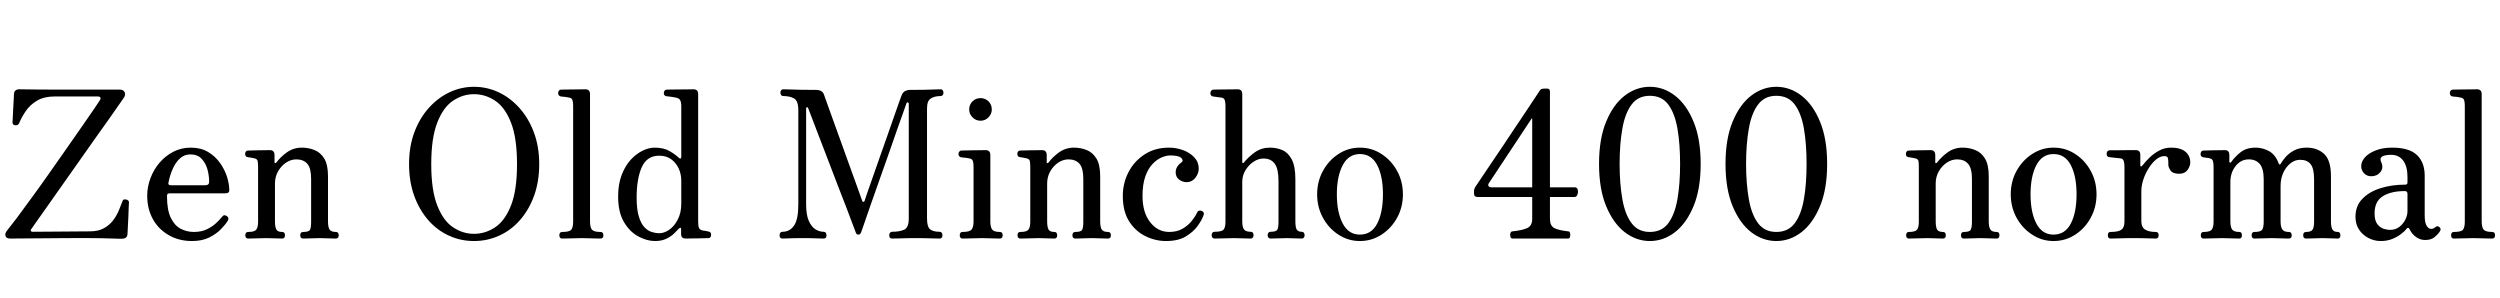 <svg xmlns="http://www.w3.org/2000/svg" xmlns:xlink="http://www.w3.org/1999/xlink" width="291.768" height="34.752"><path fill="black" d="M14.23 27.86L14.23 27.86Q14.18 27.86 13.90 27.86L13.90 27.86Q13.32 27.84 11.74 27.80Q10.15 27.77 7.66 27.79L7.66 27.79L1.20 27.84Q0.72 27.84 0.64 27.53Q0.55 27.22 0.86 26.86L0.86 26.86Q1.22 26.42 1.97 25.43Q2.71 24.43 3.68 23.10Q4.66 21.77 5.71 20.27Q6.77 18.77 7.78 17.32Q8.78 15.86 9.64 14.65Q10.49 13.44 11.03 12.64Q11.57 11.83 11.66 11.69L11.66 11.69Q11.78 11.50 11.71 11.38Q11.64 11.26 11.42 11.26L11.42 11.26L6.34 11.26Q5.14 11.26 4.32 11.75Q3.50 12.24 3.01 12.96Q2.52 13.68 2.23 14.38L2.23 14.38Q2.16 14.54 2.03 14.59Q1.90 14.64 1.78 14.62L1.78 14.62Q1.46 14.59 1.46 14.28L1.46 14.28Q1.46 14.18 1.49 13.74Q1.51 13.30 1.54 12.72Q1.56 12.14 1.60 11.65Q1.63 11.16 1.63 10.99L1.63 10.99Q1.66 10.42 2.26 10.42L2.26 10.42Q2.38 10.42 2.90 10.43Q3.43 10.44 4.61 10.45Q5.78 10.46 7.82 10.46L7.82 10.46L14.02 10.46Q14.42 10.46 14.56 10.79Q14.69 11.11 14.42 11.45L14.42 11.45Q14.35 11.54 13.88 12.23Q13.42 12.91 12.65 13.99Q11.88 15.07 10.94 16.39Q10.01 17.71 9.02 19.12Q8.04 20.52 7.10 21.84Q6.17 23.16 5.41 24.24Q4.66 25.32 4.18 25.98Q3.70 26.64 3.65 26.74L3.65 26.74Q3.55 26.86 3.60 26.95Q3.65 27.05 3.82 27.05L3.82 27.05L10.51 27Q11.47 27 12.12 26.64Q12.77 26.28 13.19 25.73Q13.61 25.18 13.86 24.58Q14.11 23.98 14.28 23.52L14.28 23.52Q14.33 23.33 14.44 23.29Q14.54 23.26 14.71 23.28L14.71 23.28Q15.05 23.35 15.05 23.62L15.05 23.62Q15.05 23.71 15.02 24.20Q15 24.70 14.98 25.33Q14.95 25.97 14.92 26.52Q14.88 27.07 14.88 27.29L14.88 27.29Q14.86 27.86 14.23 27.86ZM22.42 28.13L22.42 28.13Q20.86 28.13 19.67 27.43Q18.48 26.74 17.83 25.55Q17.18 24.36 17.18 22.85L17.18 22.85Q17.18 21.79 17.56 20.80Q17.93 19.80 18.61 19.00Q19.30 18.19 20.23 17.71Q21.17 17.23 22.27 17.23L22.27 17.23Q23.45 17.23 24.29 17.74Q25.13 18.24 25.68 19.02Q26.23 19.80 26.50 20.65Q26.76 21.50 26.76 22.20L26.76 22.20Q26.76 22.56 26.33 22.56L26.33 22.56L19.87 22.56Q19.63 22.56 19.56 22.63Q19.49 22.70 19.49 22.90L19.49 22.90Q19.49 24.48 19.92 25.39Q20.35 26.30 21.07 26.69Q21.79 27.07 22.63 27.07L22.63 27.07Q23.50 27.07 24.14 26.76Q24.79 26.45 25.22 26.04Q25.66 25.63 25.90 25.32L25.90 25.32Q26.14 24.98 26.47 25.22L26.47 25.22Q26.78 25.42 26.59 25.75L26.59 25.75Q26.35 26.16 25.81 26.72Q25.27 27.29 24.43 27.71Q23.59 28.13 22.42 28.13ZM19.94 21.62L19.94 21.62L23.95 21.62Q24.41 21.62 24.41 21.22L24.41 21.22Q24.41 20.54 24.22 19.80Q24.02 19.06 23.54 18.54Q23.06 18.02 22.22 18.02L22.22 18.02Q21.50 18.02 20.99 18.50Q20.47 18.98 20.15 19.73Q19.82 20.47 19.66 21.31L19.66 21.31Q19.58 21.62 19.94 21.62ZM28.97 27.84L28.97 27.84Q28.63 27.84 28.63 27.46L28.63 27.46Q28.63 27.07 28.97 27.07L28.97 27.07Q29.69 27.07 29.90 26.81Q30.12 26.54 30.12 25.87L30.12 25.87L30.12 19.46Q30.12 19.06 30.07 18.80Q30.02 18.55 29.69 18.48L29.69 18.48Q29.52 18.43 29.29 18.40Q29.06 18.36 28.92 18.34L28.92 18.34Q28.61 18.31 28.61 17.95L28.61 17.95Q28.61 17.81 28.69 17.69Q28.78 17.57 28.94 17.57L28.94 17.57Q29.02 17.57 29.36 17.56Q29.71 17.54 30.16 17.54Q30.60 17.54 30.98 17.53Q31.37 17.52 31.49 17.52L31.49 17.52Q32.04 17.52 32.04 18.10L32.04 18.10L32.04 18.96Q32.04 19.03 32.10 19.04Q32.16 19.06 32.26 18.96L32.26 18.96Q32.71 18.34 33.48 17.78Q34.25 17.23 35.23 17.23L35.23 17.23Q36 17.23 36.70 17.51Q37.39 17.78 37.84 18.50Q38.28 19.22 38.28 20.57L38.28 20.57L38.28 25.82Q38.28 26.52 38.47 26.80Q38.66 27.07 39.19 27.07L39.19 27.07Q39.53 27.07 39.53 27.46L39.53 27.46Q39.53 27.84 39.19 27.84L39.19 27.84Q38.95 27.84 38.40 27.82Q37.85 27.79 37.30 27.79L37.30 27.79Q36.72 27.79 36.18 27.82Q35.64 27.84 35.38 27.84L35.38 27.84Q35.04 27.84 35.04 27.46L35.04 27.46Q35.04 27.07 35.38 27.07L35.38 27.07Q36.05 27.07 36.18 26.81Q36.31 26.54 36.31 25.87L36.31 25.87L36.31 20.86Q36.31 19.63 35.87 19.12Q35.42 18.60 34.58 18.60L34.58 18.60Q33.96 18.60 33.38 18.98Q32.81 19.37 32.45 20.00Q32.09 20.64 32.09 21.41L32.09 21.41L32.09 25.82Q32.09 26.52 32.26 26.80Q32.42 27.07 32.93 27.07L32.93 27.07Q33.26 27.07 33.26 27.46L33.26 27.46Q33.26 27.84 32.93 27.84L32.93 27.84Q32.69 27.84 32.18 27.82Q31.68 27.79 31.10 27.79L31.10 27.79Q30.53 27.79 29.87 27.82Q29.21 27.84 28.97 27.84ZM55.32 28.13L55.32 28.13Q53.76 28.13 52.39 27.50Q51.02 26.88 49.98 25.69Q48.94 24.50 48.34 22.85Q47.74 21.19 47.74 19.15L47.74 19.15Q47.74 17.09 48.36 15.43Q48.98 13.78 50.05 12.59Q51.12 11.40 52.48 10.76Q53.83 10.13 55.32 10.13L55.32 10.13Q56.81 10.13 58.18 10.76Q59.54 11.40 60.61 12.59Q61.68 13.78 62.30 15.43Q62.93 17.09 62.93 19.15L62.93 19.15Q62.93 21.19 62.33 22.85Q61.73 24.50 60.68 25.69Q59.64 26.88 58.26 27.50Q56.88 28.13 55.32 28.13ZM55.32 27.29L55.32 27.29Q56.64 27.29 57.78 26.53Q58.92 25.78 59.63 24Q60.34 22.22 60.34 19.15L60.34 19.15Q60.34 16.08 59.63 14.29Q58.92 12.50 57.78 11.75Q56.64 10.99 55.32 10.99L55.32 10.99Q54.02 10.99 52.88 11.75Q51.74 12.50 51.04 14.29Q50.33 16.08 50.33 19.15L50.33 19.15Q50.33 22.22 51.04 24Q51.74 25.78 52.88 26.53Q54.02 27.29 55.32 27.29ZM65.62 27.84L65.62 27.84Q65.28 27.84 65.28 27.46L65.28 27.46Q65.28 27.07 65.62 27.07L65.62 27.07Q66.46 27.07 66.67 26.81Q66.89 26.54 66.89 25.87L66.89 25.87L66.89 12.41Q66.89 11.81 66.77 11.60Q66.65 11.40 66.34 11.38L66.34 11.38Q66.17 11.33 65.88 11.30Q65.59 11.28 65.45 11.26L65.45 11.26Q65.14 11.18 65.14 10.85L65.14 10.85Q65.14 10.70 65.23 10.58Q65.33 10.46 65.47 10.46L65.47 10.46Q65.54 10.46 65.94 10.45Q66.34 10.44 66.84 10.44Q67.34 10.44 67.76 10.43Q68.18 10.42 68.30 10.42L68.30 10.42Q68.86 10.42 68.86 10.99L68.86 10.99L68.86 25.82Q68.86 26.52 69.08 26.80Q69.31 27.07 70.08 27.07L70.08 27.07Q70.42 27.07 70.42 27.46L70.42 27.46Q70.42 27.84 70.08 27.84L70.08 27.84Q69.84 27.84 69.13 27.82Q68.42 27.79 67.87 27.79L67.87 27.79Q67.30 27.79 66.59 27.82Q65.88 27.84 65.62 27.84ZM76.44 28.13L76.44 28.13Q75.50 28.13 74.51 27.60Q73.51 27.07 72.83 25.93Q72.14 24.79 72.14 22.92L72.14 22.92Q72.14 21.48 72.56 20.40Q72.98 19.32 73.63 18.62Q74.28 17.93 75.01 17.58Q75.74 17.23 76.37 17.23L76.37 17.23Q77.45 17.23 78.12 17.62Q78.79 18 79.22 18.41L79.22 18.41Q79.37 18.55 79.44 18.49Q79.51 18.43 79.51 18.29L79.51 18.29L79.51 12.41Q79.51 11.90 79.36 11.66Q79.20 11.42 78.79 11.38L78.79 11.38Q78.62 11.33 78.28 11.29Q77.93 11.26 77.78 11.23L77.78 11.23Q77.47 11.18 77.47 10.85L77.47 10.85Q77.47 10.70 77.57 10.58Q77.66 10.46 77.81 10.46L77.81 10.46Q77.88 10.46 78.31 10.45Q78.74 10.44 79.31 10.44Q79.87 10.44 80.34 10.43Q80.81 10.42 80.93 10.42L80.93 10.42Q81.48 10.42 81.48 10.99L81.48 10.99L81.48 25.82Q81.48 26.42 81.59 26.63Q81.70 26.83 82.01 26.90L82.01 26.90Q82.15 26.93 82.36 26.95Q82.56 26.98 82.68 27.02L82.68 27.02Q82.99 27.05 82.99 27.41L82.99 27.41Q82.99 27.79 82.66 27.79L82.66 27.79Q82.58 27.79 82.22 27.80Q81.86 27.82 81.41 27.82Q80.95 27.82 80.56 27.83Q80.16 27.84 80.04 27.84L80.04 27.84Q79.49 27.84 79.49 27.34L79.49 27.34L79.49 26.74Q79.49 26.59 79.42 26.58Q79.34 26.57 79.22 26.69L79.22 26.69Q79.03 26.90 78.67 27.25Q78.31 27.60 77.77 27.86Q77.23 28.13 76.44 28.13ZM76.92 27.22L76.92 27.22Q77.52 27.22 78.11 26.81Q78.70 26.40 79.10 25.62Q79.51 24.84 79.51 23.76L79.51 23.76L79.51 21.07Q79.51 20.33 79.21 19.67Q78.91 19.01 78.34 18.59Q77.76 18.17 76.94 18.17L76.94 18.17Q75.50 18.17 74.90 19.51Q74.30 20.86 74.30 23.06L74.30 23.06Q74.30 24.46 74.56 25.28Q74.81 26.11 75.22 26.53Q75.62 26.95 76.08 27.08Q76.54 27.22 76.92 27.22ZM91.32 27.84L91.32 27.84Q90.98 27.84 90.98 27.46L90.98 27.46Q90.98 27.29 91.07 27.17Q91.15 27.05 91.32 27.05L91.32 27.05Q92.16 27.05 92.66 26.34Q93.17 25.63 93.17 23.83L93.17 23.83L93.17 12.86Q93.17 11.76 92.66 11.48Q92.16 11.21 91.42 11.21L91.42 11.21Q91.25 11.21 91.16 11.09Q91.08 10.97 91.08 10.80L91.08 10.80Q91.08 10.66 91.16 10.54Q91.25 10.42 91.42 10.42L91.42 10.42Q91.61 10.42 92.48 10.45Q93.36 10.49 95.16 10.49L95.16 10.49Q95.62 10.49 95.86 10.64Q96.10 10.80 96.19 11.11L96.19 11.11Q96.24 11.26 96.50 11.99Q96.77 12.72 97.16 13.82Q97.56 14.93 98.02 16.20Q98.47 17.47 98.93 18.73Q99.38 19.99 99.77 21.05Q100.15 22.10 100.38 22.75Q100.61 23.40 100.63 23.45L100.63 23.45Q100.68 23.57 100.78 23.56Q100.87 23.54 100.90 23.45L100.90 23.45Q100.94 23.30 101.18 22.61Q101.42 21.91 101.80 20.84Q102.17 19.78 102.61 18.53Q103.06 17.28 103.49 16.04Q103.92 14.81 104.29 13.75Q104.66 12.70 104.90 12.01Q105.14 11.33 105.19 11.21L105.19 11.21Q105.34 10.80 105.61 10.64Q105.89 10.49 106.27 10.49L106.27 10.49Q108.05 10.49 108.83 10.45Q109.61 10.42 109.78 10.42L109.78 10.42Q109.94 10.42 110.03 10.54Q110.11 10.66 110.11 10.80L110.11 10.80Q110.11 10.97 110.03 11.09Q109.94 11.21 109.78 11.21L109.78 11.21Q109.06 11.21 108.62 11.50Q108.19 11.78 108.19 12.65L108.19 12.65L108.19 25.51Q108.19 26.47 108.55 26.76Q108.91 27.05 109.66 27.05L109.66 27.05Q109.82 27.05 109.91 27.17Q109.99 27.29 109.99 27.46L109.99 27.46Q109.99 27.84 109.66 27.84L109.66 27.84Q109.42 27.84 108.70 27.82Q107.98 27.79 106.87 27.79L106.87 27.79Q105.77 27.79 105.07 27.82Q104.38 27.84 104.11 27.84L104.11 27.84Q103.78 27.84 103.78 27.46L103.78 27.46Q103.78 27.29 103.87 27.17Q103.97 27.05 104.11 27.05L104.11 27.05Q105.02 27.05 105.54 26.80Q106.06 26.54 106.06 25.51L106.06 25.51L106.06 12.12Q106.06 11.98 105.95 11.95Q105.84 11.93 105.79 12.05L105.79 12.05Q105.77 12.14 105.47 12.97Q105.17 13.80 104.71 15.10Q104.26 16.39 103.72 17.94Q103.18 19.49 102.62 21.05Q102.07 22.61 101.60 23.94Q101.14 25.27 100.84 26.14Q100.54 27 100.49 27.14L100.49 27.14Q100.39 27.38 100.18 27.38L100.18 27.38Q99.96 27.38 99.89 27.17L99.89 27.17Q99.86 27.10 99.55 26.27Q99.24 25.44 98.74 24.13Q98.23 22.82 97.64 21.29Q97.06 19.75 96.47 18.23Q95.88 16.70 95.39 15.42Q94.90 14.14 94.60 13.36Q94.30 12.58 94.30 12.58L94.30 12.58Q94.27 12.50 94.18 12.52Q94.08 12.53 94.08 12.65L94.08 12.65L94.08 23.81Q94.08 25.06 94.38 25.75Q94.68 26.45 95.15 26.75Q95.62 27.05 96.12 27.05L96.12 27.05Q96.29 27.05 96.37 27.17Q96.46 27.29 96.46 27.46L96.46 27.46Q96.46 27.84 96.12 27.84L96.12 27.84Q95.88 27.84 95.34 27.82Q94.80 27.79 93.72 27.79L93.72 27.79Q92.47 27.79 92.03 27.82Q91.58 27.84 91.32 27.84ZM112.34 27.84L112.34 27.84Q112.01 27.84 112.01 27.46L112.01 27.46Q112.01 27.07 112.34 27.07L112.34 27.07Q113.18 27.07 113.40 26.78Q113.62 26.50 113.62 25.85L113.62 25.85L113.62 19.51Q113.62 18.91 113.50 18.71Q113.38 18.50 113.06 18.48L113.06 18.48Q112.90 18.43 112.61 18.41Q112.32 18.38 112.18 18.36L112.18 18.36Q111.86 18.29 111.86 17.95L111.86 17.95Q111.86 17.81 111.96 17.69Q112.06 17.57 112.20 17.57L112.20 17.57Q112.27 17.57 112.67 17.56Q113.06 17.54 113.57 17.54Q114.07 17.54 114.49 17.53Q114.91 17.52 115.03 17.52L115.03 17.52Q115.58 17.52 115.58 18.10L115.58 18.10L115.58 25.85Q115.58 26.50 115.79 26.78Q115.99 27.07 116.69 27.07L116.69 27.07Q117.02 27.07 117.02 27.46L117.02 27.46Q117.02 27.84 116.69 27.84L116.69 27.84Q116.45 27.84 115.80 27.82Q115.15 27.79 114.60 27.79L114.60 27.79Q114.02 27.79 113.32 27.82Q112.61 27.84 112.34 27.84ZM114.43 14.09L114.43 14.09Q113.88 14.09 113.50 13.69Q113.11 13.30 113.11 12.77L113.11 12.77Q113.11 12.22 113.50 11.83Q113.88 11.45 114.43 11.45L114.43 11.45Q114.98 11.45 115.37 11.83Q115.75 12.22 115.75 12.77L115.75 12.77Q115.75 13.30 115.37 13.69Q114.98 14.09 114.43 14.09ZM119.09 27.84L119.09 27.84Q118.75 27.84 118.75 27.46L118.75 27.46Q118.75 27.07 119.09 27.07L119.09 27.07Q119.81 27.07 120.02 26.81Q120.24 26.54 120.24 25.87L120.24 25.87L120.24 19.46Q120.24 19.06 120.19 18.80Q120.14 18.55 119.81 18.48L119.81 18.48Q119.64 18.43 119.41 18.40Q119.18 18.36 119.04 18.34L119.04 18.34Q118.73 18.31 118.73 17.95L118.73 17.95Q118.73 17.81 118.81 17.69Q118.90 17.57 119.06 17.57L119.06 17.57Q119.14 17.57 119.48 17.56Q119.83 17.54 120.28 17.54Q120.72 17.54 121.10 17.53Q121.49 17.52 121.61 17.52L121.61 17.52Q122.16 17.52 122.16 18.10L122.16 18.10L122.16 18.96Q122.16 19.03 122.22 19.04Q122.28 19.06 122.38 18.96L122.38 18.96Q122.83 18.34 123.60 17.78Q124.37 17.23 125.35 17.23L125.35 17.23Q126.12 17.23 126.82 17.51Q127.51 17.78 127.96 18.50Q128.40 19.22 128.40 20.57L128.40 20.57L128.40 25.82Q128.40 26.52 128.59 26.80Q128.78 27.07 129.31 27.07L129.31 27.07Q129.65 27.07 129.65 27.46L129.65 27.46Q129.65 27.84 129.31 27.84L129.31 27.84Q129.07 27.84 128.52 27.82Q127.97 27.79 127.42 27.79L127.42 27.79Q126.84 27.79 126.30 27.82Q125.76 27.84 125.50 27.84L125.50 27.84Q125.16 27.84 125.16 27.46L125.16 27.46Q125.16 27.07 125.50 27.07L125.50 27.07Q126.17 27.07 126.30 26.81Q126.43 26.54 126.43 25.87L126.43 25.87L126.43 20.86Q126.43 19.63 125.99 19.12Q125.54 18.60 124.70 18.60L124.70 18.60Q124.08 18.60 123.50 18.98Q122.93 19.37 122.57 20.00Q122.21 20.64 122.21 21.41L122.21 21.41L122.21 25.82Q122.21 26.52 122.38 26.80Q122.54 27.07 123.05 27.07L123.05 27.07Q123.38 27.07 123.38 27.46L123.38 27.46Q123.38 27.84 123.05 27.84L123.05 27.84Q122.81 27.84 122.30 27.82Q121.80 27.79 121.22 27.79L121.22 27.79Q120.65 27.79 119.99 27.82Q119.33 27.84 119.09 27.84ZM136.08 28.13L136.08 28.13Q134.83 28.13 133.68 27.56Q132.53 27 131.78 25.84Q131.04 24.67 131.04 22.87L131.04 22.87Q131.04 21.36 131.71 20.08Q132.38 18.79 133.60 18.01Q134.81 17.23 136.42 17.23L136.42 17.23Q137.28 17.23 138.07 17.52Q138.86 17.81 139.38 18.36Q139.90 18.91 139.90 19.68L139.90 19.68Q139.90 20.26 139.50 20.76Q139.10 21.26 138.50 21.26L138.50 21.26Q138 21.26 137.60 20.95Q137.21 20.64 137.21 20.11L137.21 20.11Q137.21 19.44 137.88 18.96L137.88 18.96Q138.17 18.74 137.87 18.44Q137.57 18.14 136.56 18.14L136.56 18.14Q136.13 18.14 135.58 18.37Q135.02 18.60 134.51 19.14Q133.99 19.68 133.67 20.59Q133.34 21.50 133.34 22.87L133.34 22.87Q133.34 24.79 134.23 25.93Q135.12 27.07 136.46 27.07L136.46 27.07Q137.38 27.07 138.04 26.68Q138.70 26.28 139.12 25.74Q139.54 25.20 139.70 24.82L139.70 24.82Q139.87 24.46 140.26 24.62L140.26 24.62Q140.59 24.77 140.47 25.10L140.47 25.10Q140.28 25.66 139.78 26.36Q139.27 27.07 138.38 27.60Q137.50 28.13 136.08 28.13ZM141.74 27.84L141.74 27.84Q141.58 27.84 141.49 27.72Q141.41 27.60 141.41 27.46L141.41 27.46Q141.41 27.29 141.49 27.17Q141.58 27.05 141.74 27.05L141.74 27.05Q142.58 27.05 142.80 26.80Q143.02 26.54 143.02 25.87L143.02 25.87L143.02 12.41Q143.02 11.81 142.90 11.60Q142.78 11.40 142.46 11.38L142.46 11.38Q142.30 11.35 142.01 11.32Q141.72 11.28 141.58 11.26L141.58 11.26Q141.26 11.21 141.26 10.87L141.26 10.87Q141.26 10.70 141.36 10.58Q141.46 10.46 141.60 10.46L141.60 10.46Q141.67 10.46 142.07 10.45Q142.46 10.44 142.97 10.44Q143.47 10.44 143.89 10.43Q144.31 10.42 144.43 10.42L144.43 10.42Q144.98 10.42 144.98 10.99L144.98 10.99L144.98 18.94Q144.98 19.01 145.04 19.03Q145.10 19.06 145.18 18.96L145.18 18.96Q145.70 18.31 146.46 17.77Q147.22 17.23 148.22 17.23L148.22 17.23Q148.99 17.23 149.66 17.52Q150.34 17.81 150.76 18.61Q151.18 19.42 151.18 20.93L151.18 20.93L151.18 25.82Q151.18 26.52 151.33 26.78Q151.49 27.05 151.92 27.05L151.92 27.05Q152.09 27.05 152.17 27.17Q152.26 27.29 152.26 27.46L152.26 27.46Q152.26 27.60 152.17 27.72Q152.09 27.84 151.92 27.84L151.92 27.84Q151.68 27.84 151.21 27.82Q150.74 27.79 150.19 27.79L150.19 27.79Q149.62 27.79 149.08 27.82Q148.54 27.84 148.27 27.84L148.27 27.84Q148.13 27.84 148.03 27.72Q147.94 27.60 147.94 27.46L147.94 27.46Q147.94 27.29 148.03 27.17Q148.13 27.05 148.27 27.05L148.27 27.05Q148.94 27.05 149.08 26.80Q149.21 26.54 149.21 25.87L149.21 25.87L149.21 21.12Q149.21 19.73 148.78 19.12Q148.34 18.50 147.46 18.50L147.46 18.50Q146.86 18.50 146.29 18.88Q145.73 19.25 145.36 19.86Q144.98 20.47 144.98 21.24L144.98 21.24L144.98 25.82Q144.98 26.52 145.19 26.78Q145.39 27.05 145.97 27.05L145.97 27.05Q146.14 27.05 146.22 27.17Q146.30 27.29 146.30 27.46L146.30 27.46Q146.30 27.60 146.22 27.72Q146.14 27.84 145.97 27.84L145.97 27.84Q145.73 27.84 145.15 27.82Q144.58 27.79 144 27.79L144 27.79Q143.42 27.79 142.72 27.82Q142.01 27.84 141.74 27.84ZM158.71 28.13L158.71 28.13Q157.34 28.13 156.20 27.38Q155.06 26.64 154.39 25.40Q153.72 24.17 153.72 22.68L153.72 22.68Q153.72 21.19 154.39 19.96Q155.06 18.72 156.20 17.98Q157.34 17.23 158.71 17.23L158.71 17.23Q160.10 17.23 161.24 17.98Q162.38 18.72 163.06 19.96Q163.73 21.19 163.73 22.68L163.73 22.68Q163.73 24.17 163.06 25.40Q162.38 26.64 161.24 27.38Q160.10 28.13 158.71 28.13ZM158.71 27.38L158.71 27.38Q160.06 27.38 160.73 26.09Q161.40 24.79 161.40 22.68L161.40 22.68Q161.40 20.57 160.73 19.27Q160.06 17.98 158.71 17.98L158.71 17.98Q157.39 17.98 156.71 19.27Q156.02 20.57 156.02 22.68L156.02 22.68Q156.02 24.79 156.71 26.09Q157.39 27.38 158.71 27.38ZM183.02 27.84L176.52 27.84Q176.33 27.84 176.27 27.62Q176.21 27.41 176.28 27.20Q176.35 27 176.52 27L176.52 27Q177.65 26.88 178.24 26.62Q178.82 26.35 178.82 25.54L178.82 25.54L178.82 22.99L172.46 22.99Q172.03 22.99 172.03 22.61L172.03 22.61L172.03 22.22Q172.03 22.10 172.08 22.03Q172.13 21.96 172.15 21.86L172.15 21.86Q172.15 21.86 172.56 21.25Q172.97 20.64 173.64 19.64Q174.31 18.65 175.12 17.45Q175.92 16.25 176.72 15.05Q177.53 13.85 178.20 12.84Q178.87 11.83 179.28 11.21Q179.69 10.58 179.71 10.56L179.71 10.56Q179.83 10.34 180.24 10.34L180.24 10.34L180.58 10.34Q180.89 10.34 180.89 10.70L180.89 10.70L180.89 21.86L183.79 21.86Q184.06 21.86 184.13 22.14Q184.20 22.42 184.10 22.70Q184.01 22.99 183.74 22.99L183.74 22.99L180.89 22.99L180.89 25.54Q180.89 26.35 181.40 26.62Q181.92 26.88 183.02 27L183.02 27Q183.19 27 183.24 27.20Q183.29 27.41 183.24 27.62Q183.19 27.84 183.02 27.84L183.02 27.84ZM174.07 21.86L174.07 21.86L178.82 21.86L178.82 13.92Q178.82 13.73 178.73 13.87L178.73 13.87L173.76 21.38Q173.64 21.55 173.72 21.71Q173.81 21.86 174.07 21.86ZM192.55 28.13L192.55 28.13Q190.97 28.13 189.62 27.10Q188.28 26.06 187.45 24.06Q186.62 22.06 186.62 19.13L186.62 19.13Q186.62 16.20 187.45 14.20Q188.28 12.19 189.62 11.16Q190.97 10.13 192.55 10.13L192.55 10.13Q194.14 10.13 195.48 11.16Q196.82 12.19 197.65 14.20Q198.48 16.20 198.48 19.13L198.48 19.13Q198.48 22.06 197.65 24.06Q196.82 26.06 195.48 27.10Q194.14 28.13 192.55 28.13ZM192.55 27.07L192.55 27.07Q193.94 27.07 194.70 26.05Q195.46 25.03 195.77 23.24Q196.08 21.46 196.08 19.13L196.08 19.13Q196.08 16.80 195.77 15.01Q195.46 13.22 194.70 12.20Q193.94 11.18 192.55 11.18L192.55 11.18Q191.18 11.18 190.42 12.20Q189.65 13.22 189.34 15.02Q189.02 16.82 189.02 19.13L189.02 19.13Q189.02 21.43 189.34 23.23Q189.65 25.03 190.42 26.05Q191.18 27.07 192.55 27.07ZM207.31 28.13L207.31 28.13Q205.73 28.13 204.38 27.10Q203.04 26.06 202.21 24.06Q201.38 22.06 201.38 19.13L201.38 19.13Q201.38 16.20 202.21 14.20Q203.04 12.19 204.38 11.16Q205.73 10.13 207.31 10.13L207.31 10.13Q208.90 10.13 210.24 11.16Q211.58 12.19 212.41 14.20Q213.24 16.20 213.24 19.13L213.24 19.13Q213.24 22.06 212.41 24.06Q211.58 26.06 210.24 27.10Q208.90 28.13 207.31 28.13ZM207.31 27.07L207.31 27.07Q208.70 27.07 209.46 26.05Q210.22 25.03 210.53 23.24Q210.84 21.46 210.84 19.13L210.84 19.13Q210.84 16.80 210.53 15.01Q210.22 13.22 209.46 12.20Q208.70 11.18 207.31 11.18L207.31 11.18Q205.94 11.18 205.18 12.20Q204.41 13.22 204.10 15.02Q203.78 16.82 203.78 19.13L203.78 19.13Q203.78 21.43 204.10 23.23Q204.41 25.03 205.18 26.05Q205.94 27.07 207.31 27.07ZM222.79 27.84L222.79 27.84Q222.46 27.84 222.46 27.46L222.46 27.46Q222.46 27.07 222.79 27.07L222.79 27.07Q223.51 27.07 223.73 26.81Q223.94 26.54 223.94 25.87L223.94 25.87L223.94 19.46Q223.94 19.06 223.90 18.80Q223.85 18.55 223.51 18.48L223.51 18.48Q223.34 18.43 223.12 18.40Q222.89 18.36 222.74 18.34L222.74 18.34Q222.43 18.31 222.43 17.95L222.43 17.95Q222.43 17.81 222.52 17.69Q222.60 17.57 222.77 17.57L222.77 17.57Q222.84 17.57 223.19 17.56Q223.54 17.54 223.98 17.54Q224.42 17.54 224.81 17.53Q225.19 17.52 225.31 17.52L225.31 17.52Q225.86 17.52 225.86 18.10L225.86 18.10L225.86 18.96Q225.86 19.03 225.92 19.04Q225.98 19.06 226.08 18.96L226.08 18.96Q226.54 18.34 227.30 17.78Q228.07 17.23 229.06 17.23L229.06 17.23Q229.82 17.23 230.52 17.51Q231.22 17.78 231.66 18.50Q232.10 19.22 232.10 20.57L232.10 20.57L232.10 25.82Q232.10 26.52 232.30 26.80Q232.49 27.07 233.02 27.07L233.02 27.07Q233.35 27.07 233.35 27.46L233.35 27.46Q233.35 27.84 233.02 27.84L233.02 27.84Q232.78 27.84 232.22 27.82Q231.67 27.79 231.12 27.79L231.12 27.79Q230.54 27.79 230.00 27.82Q229.46 27.84 229.20 27.84L229.20 27.84Q228.86 27.84 228.86 27.46L228.86 27.46Q228.86 27.07 229.20 27.07L229.20 27.07Q229.87 27.07 230.00 26.81Q230.14 26.54 230.14 25.87L230.14 25.87L230.14 20.86Q230.14 19.63 229.69 19.12Q229.25 18.60 228.41 18.60L228.41 18.60Q227.78 18.60 227.21 18.98Q226.63 19.37 226.27 20.00Q225.91 20.64 225.91 21.41L225.91 21.41L225.91 25.82Q225.91 26.52 226.08 26.80Q226.25 27.07 226.75 27.07L226.75 27.07Q227.09 27.07 227.09 27.46L227.09 27.46Q227.09 27.84 226.75 27.84L226.75 27.84Q226.51 27.84 226.01 27.82Q225.50 27.79 224.93 27.79L224.93 27.79Q224.35 27.79 223.69 27.82Q223.03 27.84 222.79 27.84ZM239.66 28.13L239.66 28.13Q238.30 28.13 237.16 27.38Q236.02 26.64 235.34 25.40Q234.67 24.17 234.67 22.68L234.67 22.68Q234.67 21.19 235.34 19.96Q236.02 18.72 237.16 17.98Q238.30 17.23 239.66 17.23L239.66 17.23Q241.06 17.23 242.20 17.98Q243.34 18.72 244.01 19.96Q244.68 21.19 244.68 22.68L244.68 22.68Q244.68 24.17 244.01 25.40Q243.34 26.64 242.20 27.38Q241.06 28.13 239.66 28.13ZM239.66 27.38L239.66 27.38Q241.01 27.38 241.68 26.09Q242.35 24.79 242.35 22.68L242.35 22.68Q242.35 20.57 241.68 19.27Q241.01 17.98 239.66 17.98L239.66 17.98Q238.34 17.98 237.66 19.27Q236.98 20.57 236.98 22.68L236.98 22.68Q236.98 24.79 237.66 26.09Q238.34 27.38 239.66 27.38ZM246.31 27.84L246.31 27.84Q246.00 27.84 246.00 27.46L246.00 27.46Q246.00 27.07 246.31 27.07L246.31 27.07Q247.22 27.07 247.58 26.81Q247.94 26.54 247.94 25.87L247.94 25.87L247.94 19.51Q247.94 19.03 247.85 18.77Q247.75 18.50 247.46 18.48L247.46 18.48Q247.27 18.46 246.80 18.41Q246.34 18.36 246.17 18.34L246.17 18.34Q245.86 18.31 245.86 17.95L245.86 17.95Q245.86 17.59 246.19 17.54L246.19 17.54Q246.26 17.54 246.70 17.54Q247.13 17.54 247.67 17.53Q248.21 17.52 248.66 17.52Q249.12 17.52 249.26 17.52L249.26 17.52Q249.79 17.52 249.79 18.07L249.79 18.07L249.79 19.32Q249.79 19.39 249.86 19.42Q249.94 19.44 250.01 19.34L250.01 19.34Q250.39 18.86 250.88 18.38Q251.38 17.90 252.00 17.57Q252.62 17.23 253.37 17.23L253.37 17.23Q254.50 17.23 255.06 17.71Q255.62 18.19 255.62 18.96L255.62 18.96Q255.62 19.39 255.30 19.84Q254.98 20.28 254.33 20.28L254.33 20.28Q253.58 20.28 253.32 19.90Q253.06 19.51 253.06 19.25L253.06 19.25Q253.06 19.18 253.06 19.03L253.06 19.03Q253.06 18.62 253.00 18.42Q252.94 18.22 252.58 18.22L252.58 18.22Q252.12 18.22 251.65 18.60Q251.18 18.98 250.79 19.60Q250.39 20.21 250.15 20.93Q249.91 21.65 249.91 22.32L249.91 22.32L249.91 25.82Q249.91 26.52 250.36 26.80Q250.80 27.07 251.59 27.07L251.59 27.07Q251.93 27.07 251.93 27.46L251.93 27.46Q251.93 27.84 251.59 27.84L251.59 27.84Q251.35 27.84 250.74 27.82Q250.13 27.79 248.93 27.79L248.93 27.79Q247.92 27.79 247.25 27.82Q246.58 27.84 246.31 27.84ZM257.18 27.84L257.18 27.84Q256.85 27.84 256.85 27.46L256.85 27.46Q256.85 27.07 257.18 27.07L257.18 27.07Q257.90 27.07 258.12 26.81Q258.34 26.54 258.34 25.87L258.34 25.87L258.34 19.46Q258.34 19.01 258.26 18.78Q258.19 18.55 257.90 18.48L257.90 18.48Q257.74 18.43 257.51 18.41Q257.28 18.38 257.14 18.36L257.14 18.36Q256.82 18.29 256.82 17.98L256.82 17.98Q256.82 17.81 256.91 17.69Q256.99 17.57 257.16 17.57L257.16 17.57Q257.23 17.57 257.57 17.56Q257.90 17.54 258.34 17.54Q258.77 17.54 259.14 17.53Q259.51 17.52 259.66 17.52L259.66 17.52Q260.18 17.52 260.18 18.10L260.18 18.10L260.18 18.89Q260.18 18.96 260.26 18.98Q260.33 19.01 260.40 18.91L260.40 18.91Q260.81 18.31 261.49 17.77Q262.18 17.23 263.23 17.23L263.23 17.23Q264.07 17.23 264.82 17.64Q265.56 18.05 265.94 19.08L265.94 19.08Q265.99 19.20 266.06 19.20Q266.14 19.20 266.18 19.10L266.18 19.10Q266.40 18.72 266.78 18.29Q267.17 17.86 267.77 17.54Q268.37 17.23 269.21 17.23L269.21 17.23Q270.43 17.23 271.24 17.96Q272.04 18.70 272.04 20.57L272.04 20.57L272.04 25.82Q272.04 26.52 272.22 26.80Q272.40 27.07 272.83 27.07L272.83 27.07Q273.14 27.07 273.14 27.46L273.14 27.46Q273.14 27.84 272.83 27.84L272.83 27.84Q272.59 27.84 272.11 27.82Q271.63 27.79 271.06 27.79L271.06 27.79Q270.48 27.79 269.93 27.82Q269.38 27.84 269.14 27.84L269.14 27.84Q268.80 27.84 268.80 27.46L268.80 27.46Q268.80 27.07 269.14 27.07L269.14 27.07Q269.71 27.07 269.89 26.81Q270.07 26.54 270.07 25.87L270.07 25.87L270.07 20.93Q270.07 19.66 269.66 19.15Q269.26 18.65 268.44 18.65L268.44 18.65Q267.82 18.65 267.30 19.07Q266.78 19.49 266.47 20.17Q266.16 20.86 266.16 21.70L266.16 21.70L266.16 25.82Q266.16 26.52 266.38 26.80Q266.59 27.07 267.12 27.07L267.12 27.07Q267.46 27.07 267.46 27.46L267.46 27.46Q267.46 27.84 267.12 27.84L267.12 27.84Q266.88 27.84 266.30 27.82Q265.73 27.79 265.15 27.79L265.15 27.79Q264.60 27.79 263.99 27.82Q263.38 27.84 263.11 27.84L263.11 27.84Q262.78 27.84 262.78 27.46L262.78 27.46Q262.78 27.07 263.11 27.07L263.11 27.07Q263.83 27.07 264.01 26.81Q264.19 26.54 264.19 25.87L264.19 25.87L264.19 20.93Q264.19 19.70 263.74 19.15Q263.28 18.60 262.46 18.60L262.46 18.60Q261.53 18.60 260.92 19.37Q260.30 20.14 260.30 21.26L260.30 21.26L260.30 25.82Q260.30 26.52 260.52 26.80Q260.74 27.07 261.34 27.07L261.34 27.07Q261.65 27.07 261.65 27.46L261.65 27.46Q261.65 27.84 261.34 27.84L261.34 27.84Q261.10 27.84 260.50 27.82Q259.90 27.79 259.32 27.79L259.32 27.79Q258.74 27.79 258.10 27.82Q257.45 27.84 257.18 27.84ZM277.85 28.13L277.85 28.13Q277.08 28.13 276.40 27.77Q275.71 27.41 275.30 26.77Q274.90 26.14 274.90 25.30L274.90 25.30Q274.90 24.05 275.69 23.22Q276.48 22.39 277.80 21.97Q279.12 21.55 280.70 21.55L280.70 21.55Q280.97 21.55 280.97 21.31L280.97 21.31L280.97 20.64Q280.97 19.44 280.48 18.76Q279.98 18.07 279.07 18.07L279.07 18.07Q278.35 18.07 278.03 18.26Q277.70 18.46 277.90 18.91L277.90 18.91Q278.21 19.58 277.81 20.08Q277.42 20.57 276.74 20.57L276.74 20.57Q276.22 20.57 275.89 20.21Q275.57 19.85 275.57 19.39L275.57 19.39Q275.57 18.86 276.00 18.37Q276.43 17.88 277.25 17.56Q278.06 17.23 279.19 17.23L279.19 17.23Q281.18 17.23 282.08 18.10Q282.98 18.96 282.98 20.50L282.98 20.50L282.98 25.15Q282.98 25.97 283.20 26.34Q283.42 26.71 283.73 26.71L283.73 26.71Q284.02 26.71 284.21 26.52L284.21 26.52Q284.45 26.28 284.74 26.54L284.74 26.54Q284.93 26.74 284.74 27.02L284.74 27.02Q284.50 27.38 284.10 27.70Q283.70 28.01 283.03 28.01L283.03 28.01Q282.46 28.01 281.98 27.67Q281.50 27.34 281.21 26.74L281.21 26.74Q281.06 26.45 280.85 26.71L280.85 26.71Q280.66 26.98 280.22 27.31Q279.79 27.65 279.19 27.89Q278.59 28.13 277.85 28.13ZM278.93 26.83L278.93 26.83Q279.58 26.83 280.03 26.47Q280.49 26.11 280.73 25.61Q280.97 25.10 280.97 24.65L280.97 24.65L280.97 22.63Q280.97 22.30 280.66 22.30L280.66 22.30Q279.05 22.30 278.09 22.90Q277.13 23.50 277.13 24.91L277.13 24.91Q277.13 25.75 277.46 26.17Q277.80 26.59 278.22 26.71Q278.64 26.83 278.93 26.83ZM286.39 27.84L286.39 27.84Q286.06 27.84 286.06 27.46L286.06 27.46Q286.06 27.07 286.39 27.07L286.39 27.07Q287.23 27.07 287.45 26.81Q287.66 26.54 287.66 25.87L287.66 25.87L287.66 12.41Q287.66 11.81 287.54 11.60Q287.42 11.40 287.11 11.38L287.11 11.38Q286.94 11.33 286.66 11.30Q286.37 11.28 286.22 11.26L286.22 11.26Q285.91 11.18 285.91 10.85L285.91 10.85Q285.91 10.70 286.01 10.58Q286.10 10.46 286.25 10.46L286.25 10.46Q286.32 10.46 286.72 10.45Q287.11 10.44 287.62 10.44Q288.12 10.44 288.54 10.43Q288.96 10.42 289.08 10.42L289.08 10.42Q289.63 10.42 289.63 10.99L289.63 10.99L289.63 25.82Q289.63 26.52 289.86 26.80Q290.09 27.07 290.86 27.07L290.86 27.07Q291.19 27.07 291.19 27.46L291.19 27.46Q291.19 27.84 290.86 27.84L290.86 27.84Q290.62 27.84 289.91 27.82Q289.20 27.79 288.65 27.79L288.65 27.79Q288.07 27.79 287.36 27.82Q286.66 27.84 286.39 27.84Z"/></svg>
